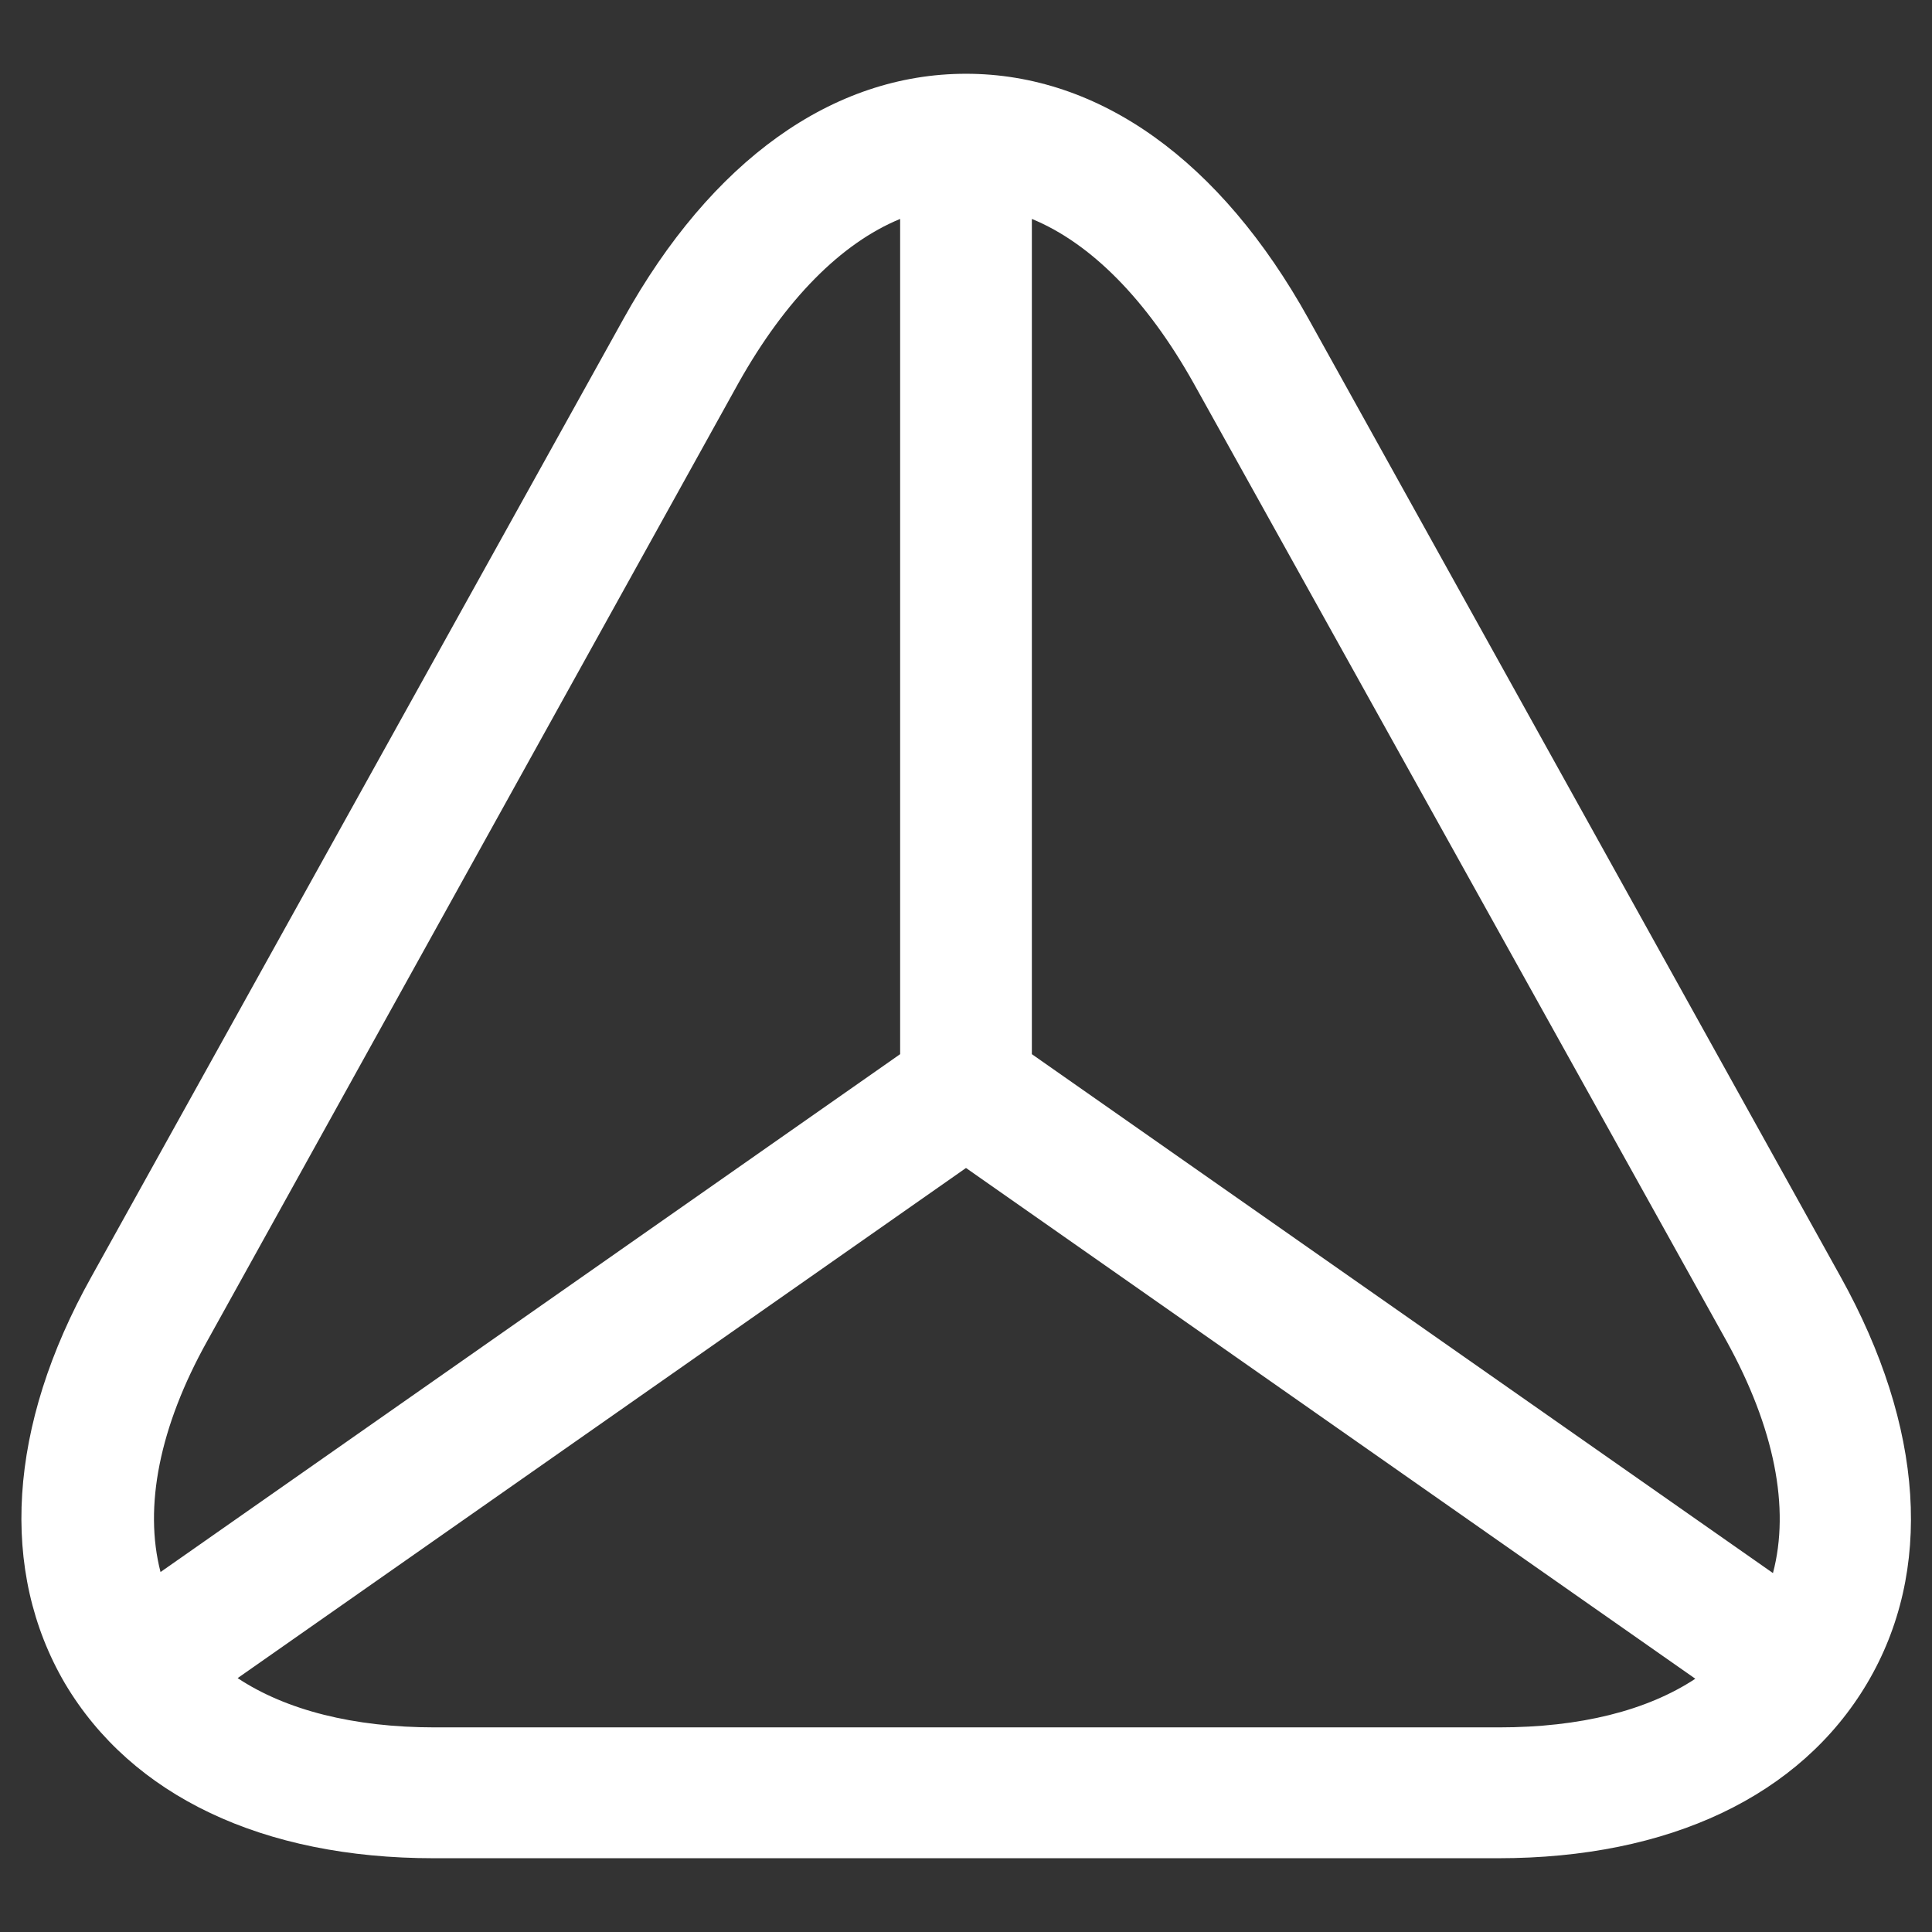 <svg width="22" height="22" viewBox="0 0 22 22" fill="none" xmlns="http://www.w3.org/2000/svg">
<rect x="0" y="0" width="22" height="22" fill="#333333" stroke="none"/>
<path fill-rule="evenodd" clip-rule="evenodd" d="M17.06 21.16H4.94C2.99 21.16 1.5 20.45 0.74 19.17C-0.01 17.89 0.09 16.24 1.04 14.54L7.1 3.63C8.1 1.83 9.48 0.84 11 0.84C12.52 0.84 13.9 1.83 14.9 3.63L20.96 14.54C21.91 16.25 22.02 17.89 21.26 19.17C20.5 20.45 19.01 21.16 17.06 21.16ZM10.25 2.493C9.579 2.769 8.944 3.409 8.41 4.36L2.36 15.27C1.815 16.247 1.636 17.16 1.828 17.901L10.25 12.004V2.493ZM13.59 4.36C13.056 3.409 12.421 2.769 11.75 2.493V12.004L20.189 17.913C20.385 17.172 20.207 16.26 19.66 15.27L13.59 4.36ZM11 13.3L2.706 19.109C3.256 19.473 4.024 19.67 4.95 19.67H17.07C17.993 19.67 18.755 19.479 19.305 19.116L11 13.3Z" fill="white"/>
</svg>
